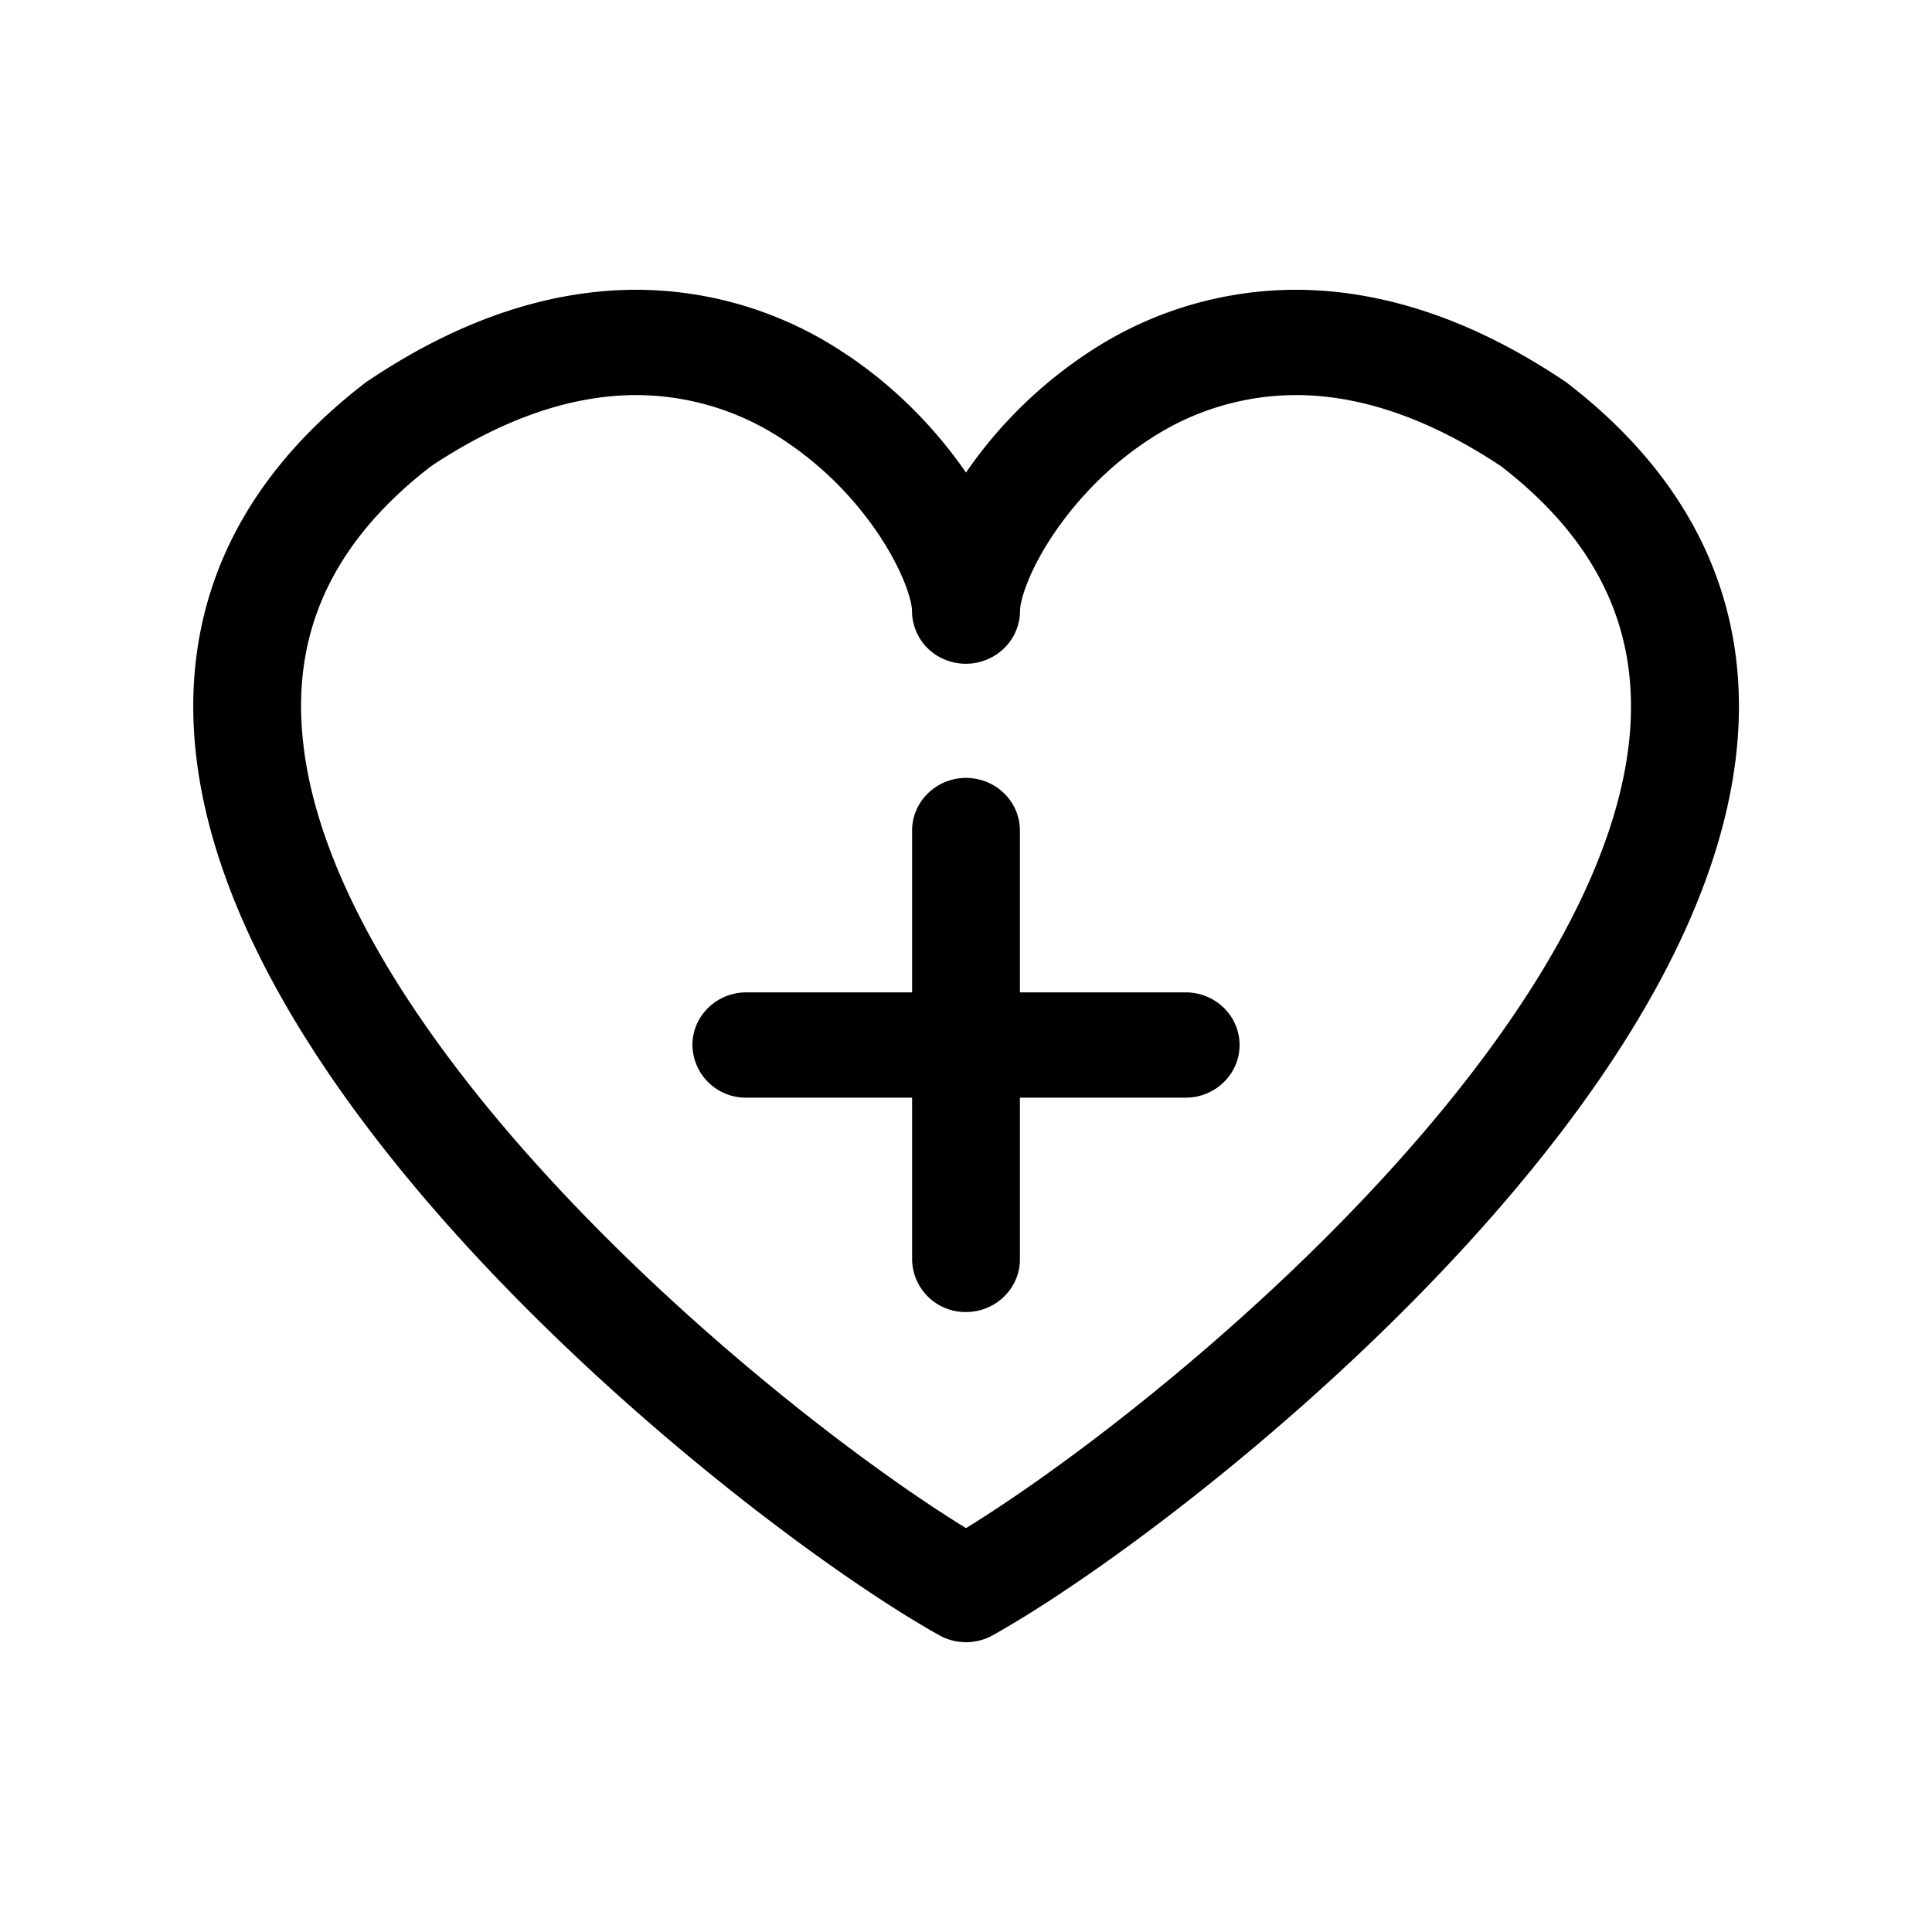<svg xmlns="http://www.w3.org/2000/svg" width="20" height="20" fill="none" class="persona-icon" viewBox="0 0 20 20"><path fill="currentColor" d="M10 8.053c.308 0 .558.244.558.545v1.675h1.716c.308 0 .558.244.558.545 0 .3-.25.545-.558.545h-1.716v1.674c0 .3-.25.545-.558.545a.552.552 0 0 1-.558-.545v-1.674H7.726a.552.552 0 0 1-.558-.545c0-.301.25-.545.558-.545h1.716V8.598c0-.3.25-.545.558-.545"/><path fill="currentColor" fill-rule="evenodd" d="M8.71 3.635c.551.355.984.813 1.29 1.257a4.625 4.625 0 0 1 1.29-1.258A3.888 3.888 0 0 1 13.455 3c.845.01 1.762.291 2.727.936l.03.02c1.406 1.077 1.906 2.406 1.767 3.798-.135 1.346-.86 2.699-1.778 3.913-1.833 2.425-4.61 4.523-5.913 5.255a.57.57 0 0 1-.565.006c-1.298-.727-4.085-2.83-5.922-5.261-.918-1.214-1.643-2.567-1.778-3.913-.139-1.392.36-2.721 1.767-3.798a.597.597 0 0 1 .03-.02C4.784 3.29 5.7 3.009 6.547 3a3.888 3.888 0 0 1 2.163.635M10 15.819c1.284-.79 3.693-2.67 5.302-4.799.868-1.148 1.459-2.311 1.565-3.372.1-1.012-.232-1.976-1.33-2.823-.81-.537-1.51-.73-2.096-.735a2.753 2.753 0 0 0-1.536.454c-.436.281-.783.657-1.019 1.016-.25.38-.327.669-.327.764a.54.54 0 0 1-.19.41.569.569 0 0 1-.6.089.545.545 0 0 1-.328-.497v-.002c0-.095-.078-.383-.327-.764a3.524 3.524 0 0 0-1.019-1.016 2.753 2.753 0 0 0-1.536-.454c-.585.006-1.286.198-2.095.735-1.1.847-1.432 1.811-1.33 2.823.105 1.06.696 2.224 1.564 3.372 1.609 2.128 4.018 4.01 5.302 4.799" clip-rule="evenodd"/></svg>